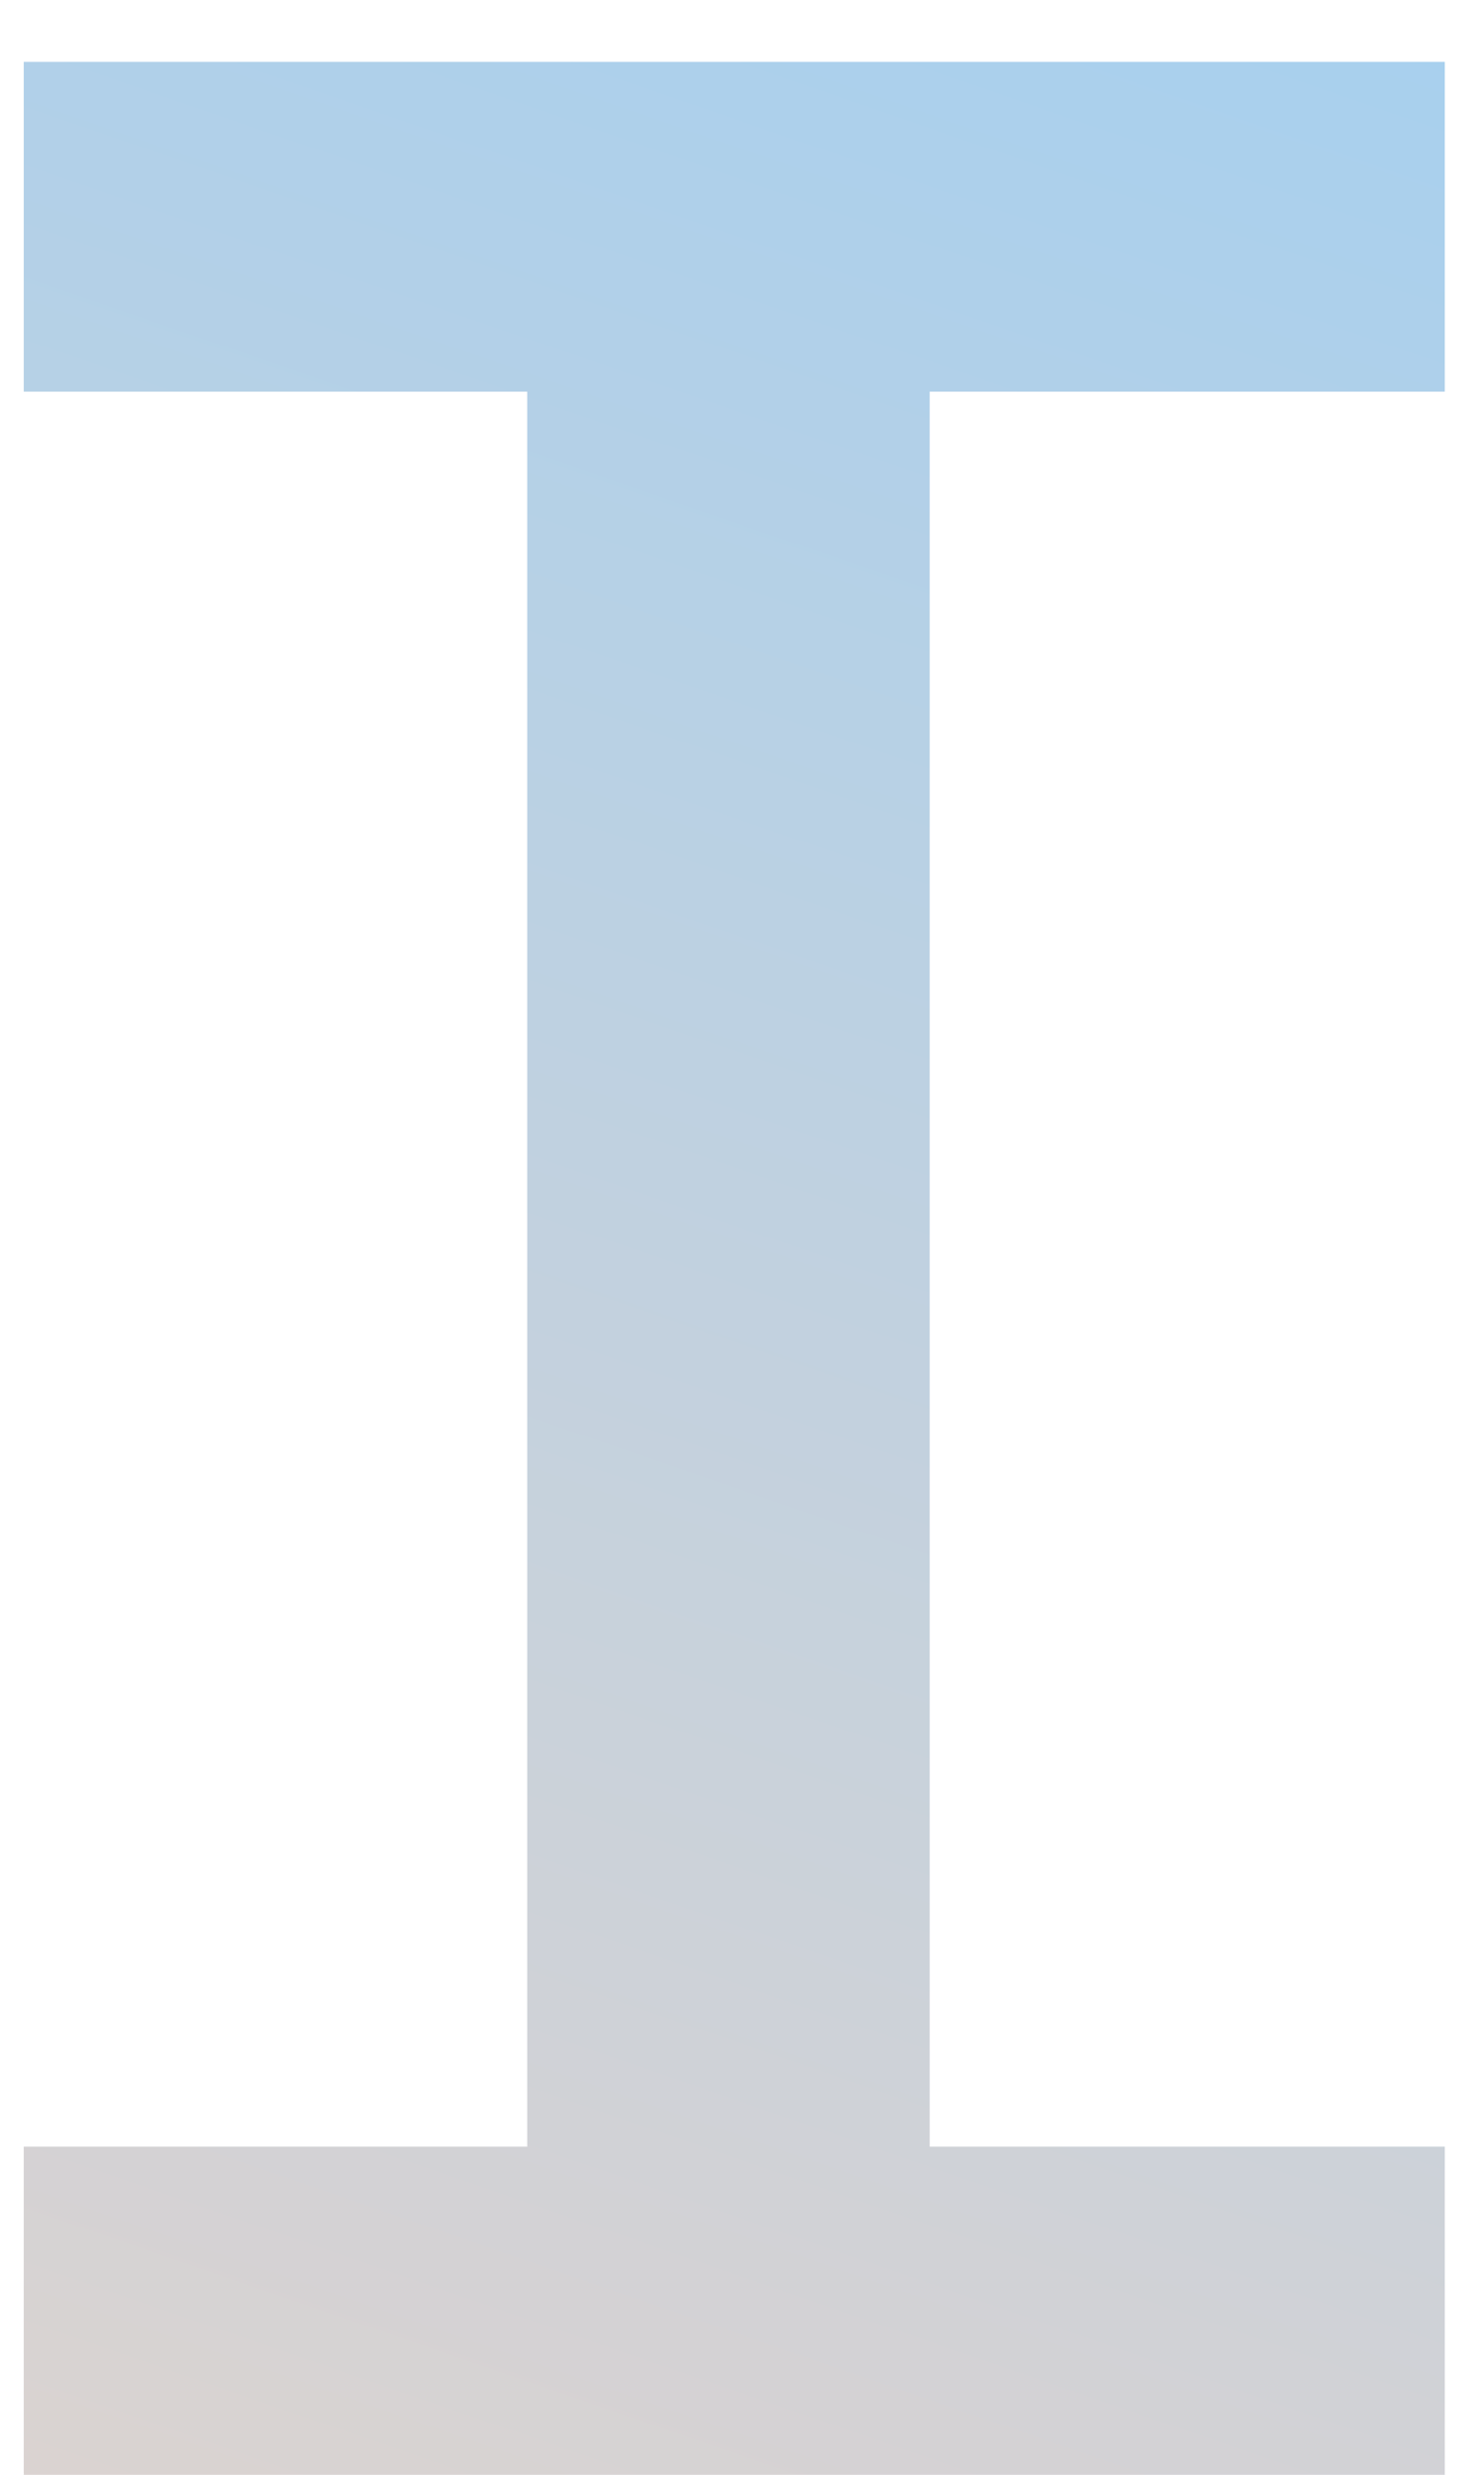 <svg width="21" height="35" viewBox="0 0 21 35" fill="none" xmlns="http://www.w3.org/2000/svg">
<path d="M0.336 0.875H20.445V5.539H13.156V30.359H20.445V35H0.336V30.359H7.461V5.539H0.336V0.875Z" fill="url(#paint0_linear_287_40)"/>
<defs>
<linearGradient id="paint0_linear_287_40" x1="17" y1="-24.5" x2="-12.512" y2="60.96" gradientUnits="userSpaceOnUse">
<stop stop-color="#8BCEFF"/>
<stop offset="1" stop-color="#FFD5BB"/>
</linearGradient>
</defs>
</svg>
